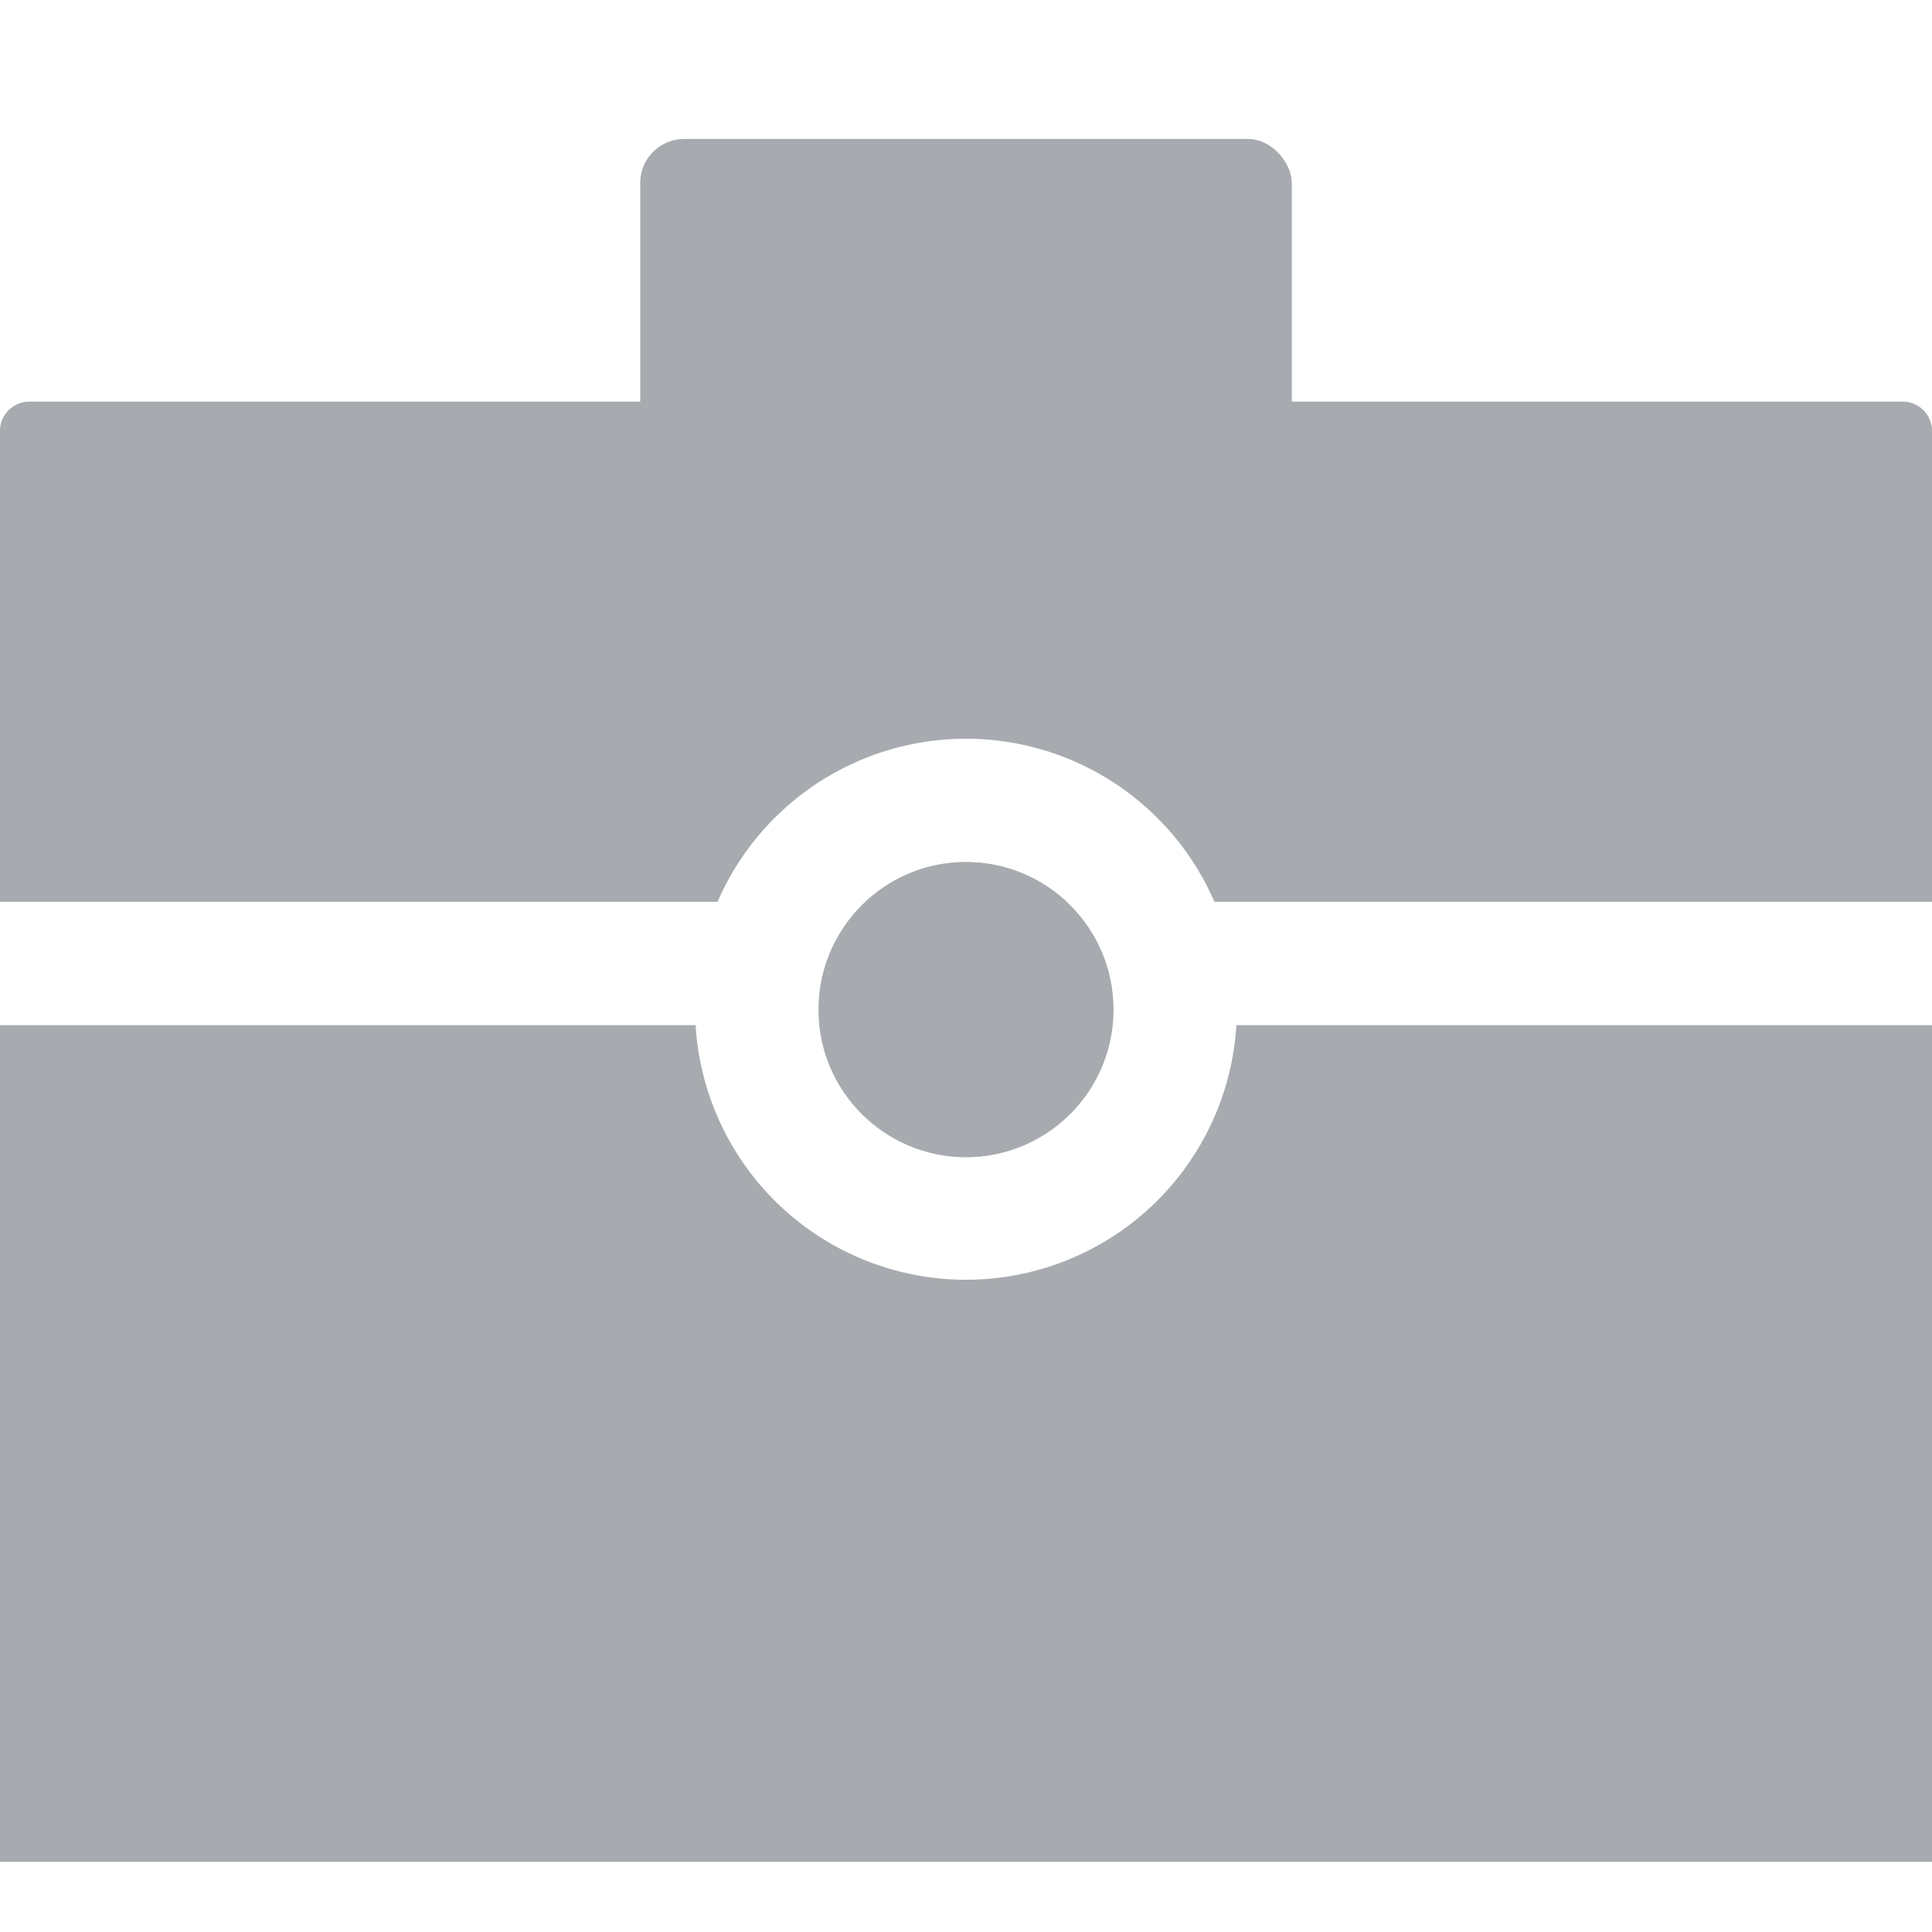 <svg id="图层_1" data-name="图层 1" xmlns="http://www.w3.org/2000/svg" viewBox="0 0 198 198"><defs><style>.cls-1,.cls-2{fill:#a7abaf;}.cls-2{fill-rule:evenodd;}</style></defs><title>pc原始图标修改合并</title><rect class="cls-1" x="65.61" y="14.24" width="66.78" height="42.96" rx="4.51"/><circle class="cls-1" cx="99" cy="103.47" r="15.12"/><path class="cls-2" d="M88.7,92.42h20.6a15.07,15.07,0,0,0-20.6,0Z"/><path class="cls-2" d="M198,44.16a3,3,0,0,0-3-3H3a3,3,0,0,0-3,3V190.81H198V105.06H126.71a27.76,27.76,0,0,1-55.42,0H0V92.42H73.54a27.75,27.75,0,0,1,50.92,0H198Z"/><path class="cls-2" d="M99,118.59a15.13,15.13,0,0,0,15-13.53H84A15.13,15.13,0,0,0,99,118.59Z"/></svg>